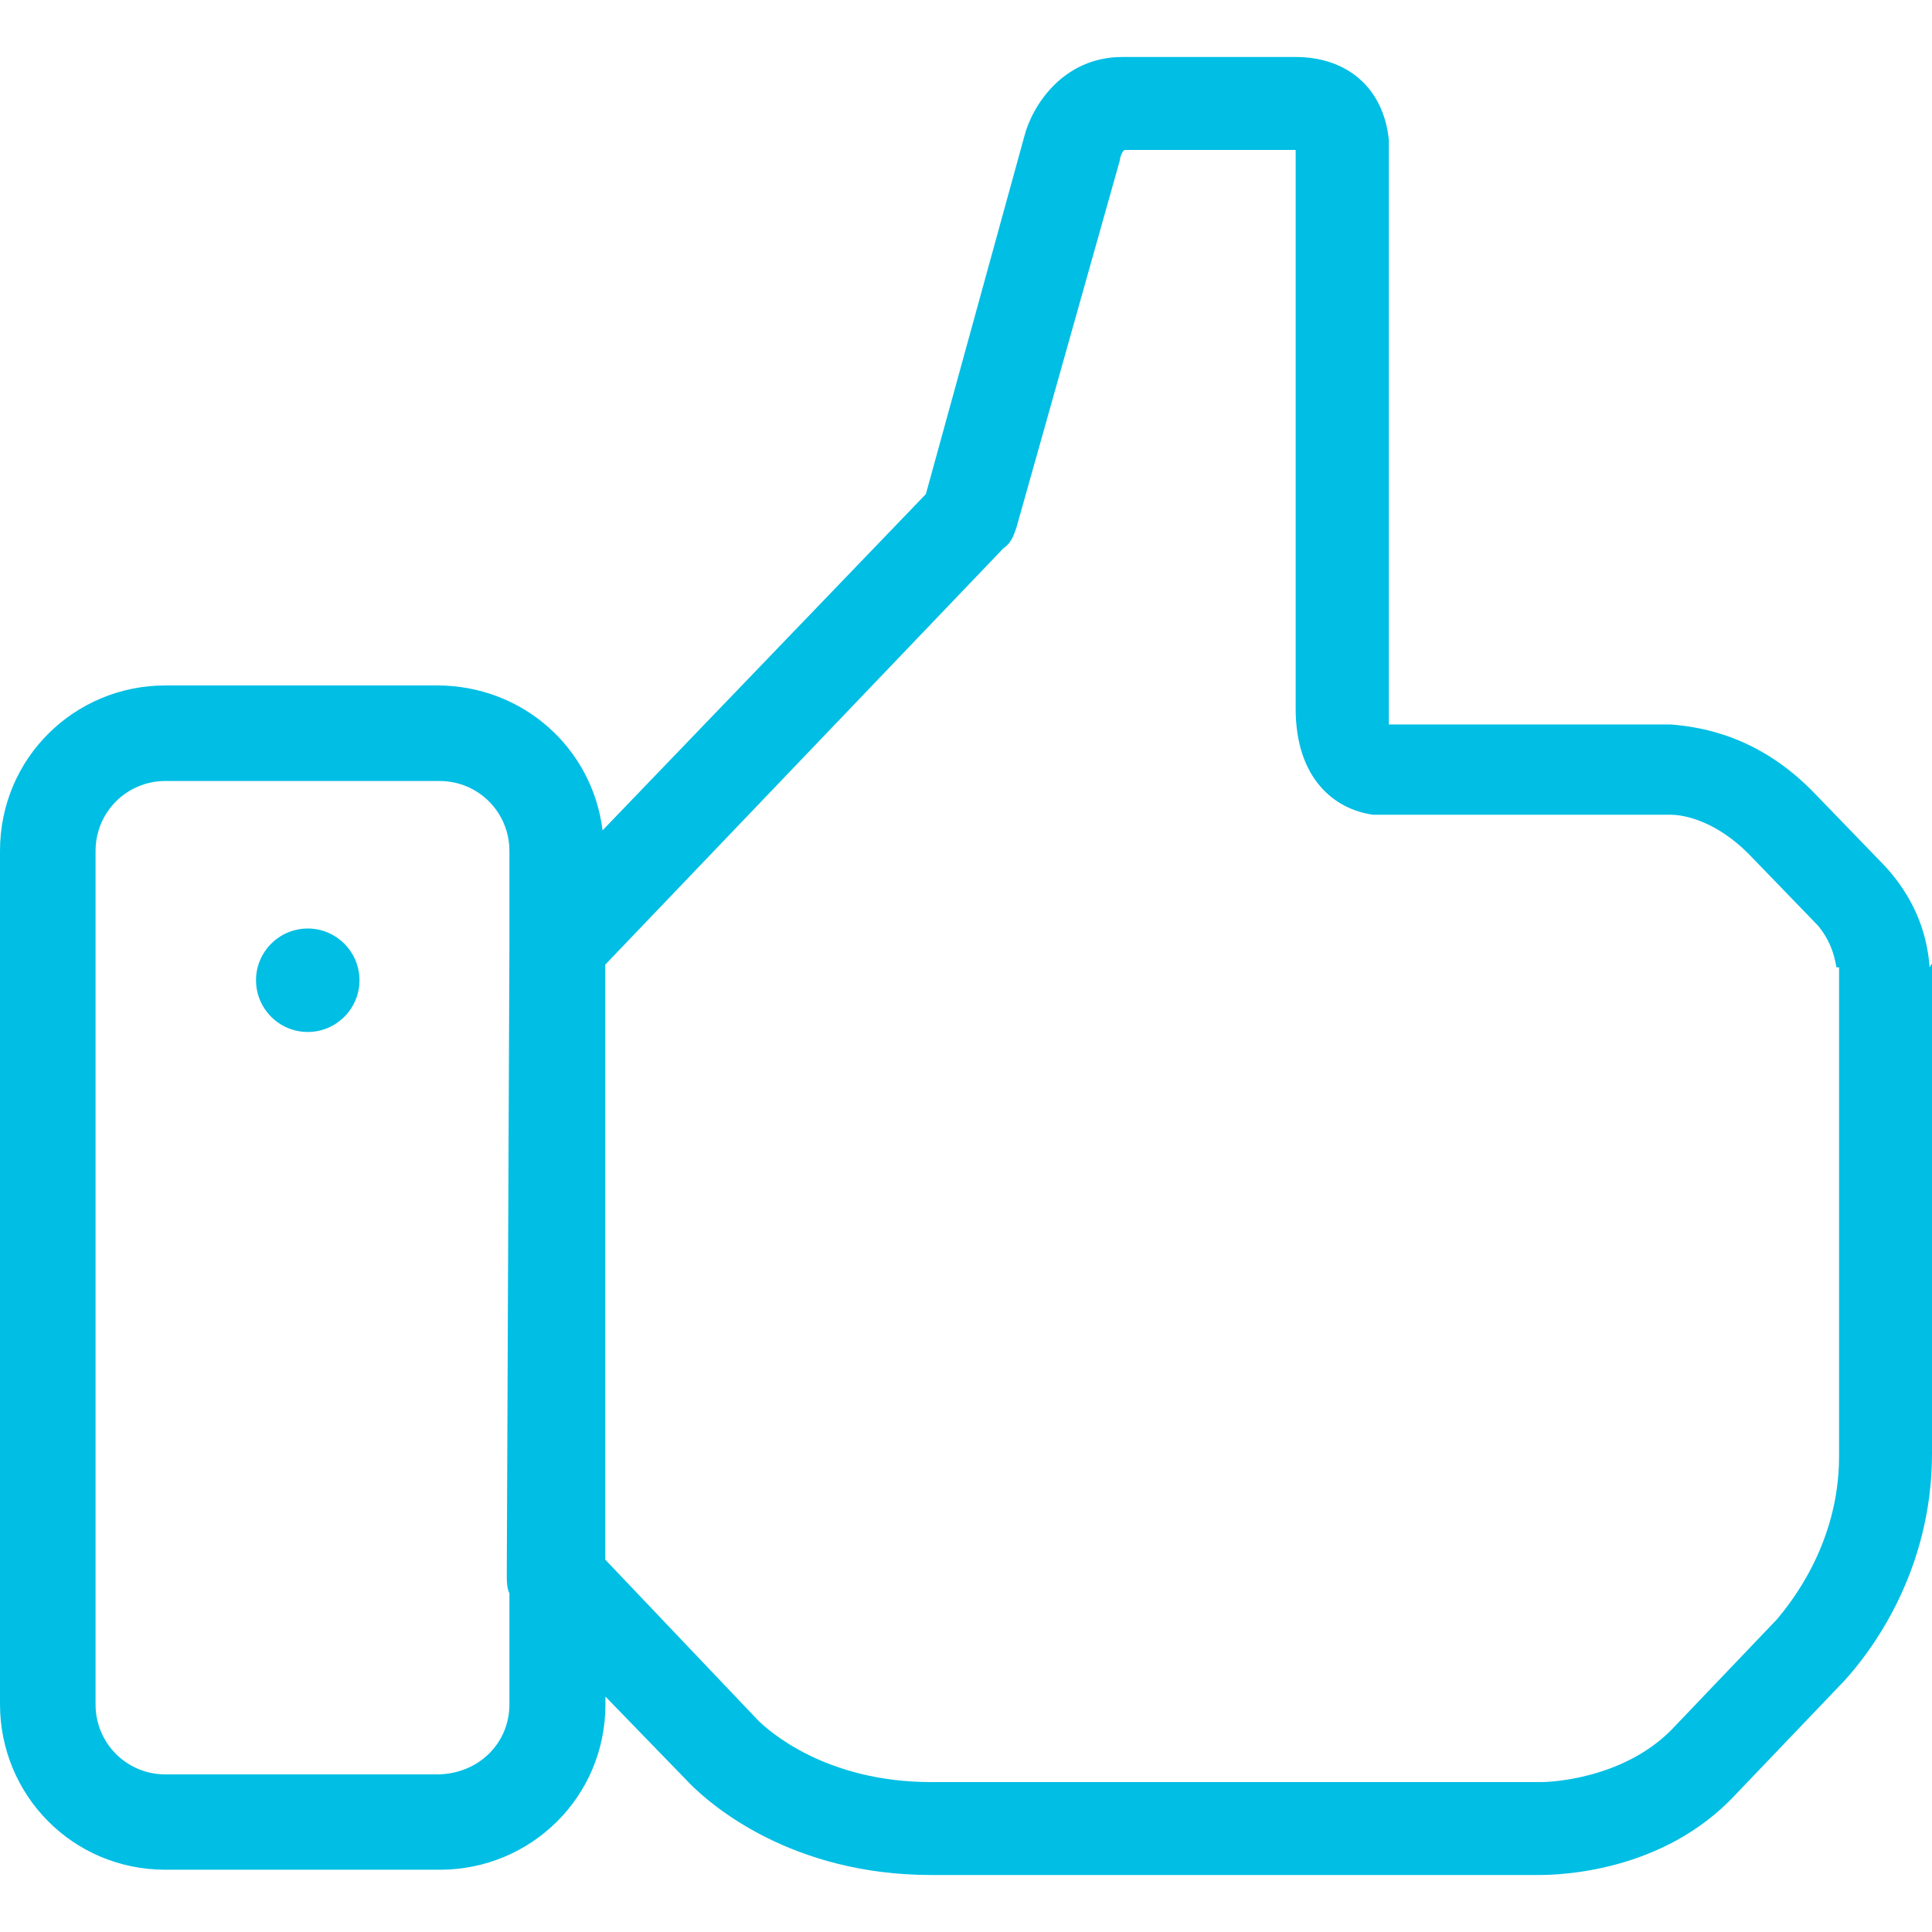 <?xml version="1.0" encoding="iso-8859-1"?>
<!-- Generator: Adobe Illustrator 18.1.1, SVG Export Plug-In . SVG Version: 6.00 Build 0)  -->
<svg version="1.1" id="Capa_1" xmlns="http://www.w3.org/2000/svg" xmlns:xlink="http://www.w3.org/1999/xlink" x="0px" y="0px"
	 viewBox="0 0 611.924 611.924" style="fill: #00bee4" xml:space="preserve">
<g>
	<path d="M113.859,310.475c0,9.027-7.358,16.385-16.385,16.385s-16.385-7.358-16.385-16.385c0-9.027,7.358-16.385,16.385-16.385
		S113.859,301.449,113.859,310.475z M611.924,305.545v154.82c0,37.7-19.646,63.112-27.839,72.062l-34.438,36.031
		c-22.908,24.577-55.678,25.411-62.277,25.411l0,0H294.925c-44.224,0-69.635-22.15-76.159-28.673l-27.004-27.839v2.427
		c0,29.508-23.743,52.416-52.416,52.416h-86.93C22.908,592.202,0,568.459,0,539.786V269.514c0-29.508,23.743-52.416,52.416-52.416
		h86.02c27.004,0,49.154,19.646,52.416,45.892l102.405-106.501l31.101-113.024c2.427-9.861,12.289-25.412,31.101-25.412h54.919
		c16.385,0,27.839,9.861,29.508,26.246c0,0.834,0,0.834,0,1.669V226.2c0,1.669,0,2.427,0,3.262h89.282
		c10.62,0.834,28.673,4.096,45.892,22.15l22.15,22.908c8.192,9.027,13.123,19.647,13.957,31.935
		C611.924,304.711,611.924,305.545,611.924,305.545z M161.344,539.862v-35.197c-0.834-1.669-0.834-4.096-0.834-5.765l0.834-199.044
		c0,0,0,0,0-0.834v-29.508c0-12.289-9.861-22.15-22.15-22.15H52.416c-12.289,0-22.15,9.861-22.15,22.15v270.348
		c0,12.289,9.861,22.15,22.15,22.15h86.02C151.559,561.936,161.344,552.15,161.344,539.862z M581.658,306.379
		c-0.834-4.931-2.427-9.027-5.765-13.123l-22.15-22.908c-9.861-9.861-19.646-12.289-24.577-12.289h-91.785c-0.834,0-1.669,0-2.427,0
		c-12.289-1.669-24.577-11.454-24.577-33.604V47.485h-54.009c-0.834,0-1.669,2.427-1.669,3.262L321.93,167.109
		c-0.834,2.427-1.669,4.931-4.096,6.524L191.686,305.545v188.424l48.32,50.823c3.262,3.262,21.315,19.647,54.919,19.647H488.28
		c2.427,0,25.412-0.834,40.962-16.385l33.604-35.197c4.096-4.931,19.646-23.743,19.646-51.582V306.379H581.658z"/>
</g>
<g>
</g>
<g>
</g>
<g>
</g>
<g>
</g>
<g>
</g>
<g>
</g>
<g>
</g>
<g>
</g>
<g>
</g>
<g>
</g>
<g>
</g>
<g>
</g>
<g>
</g>
<g>
</g>
<g>
</g>
</svg>
